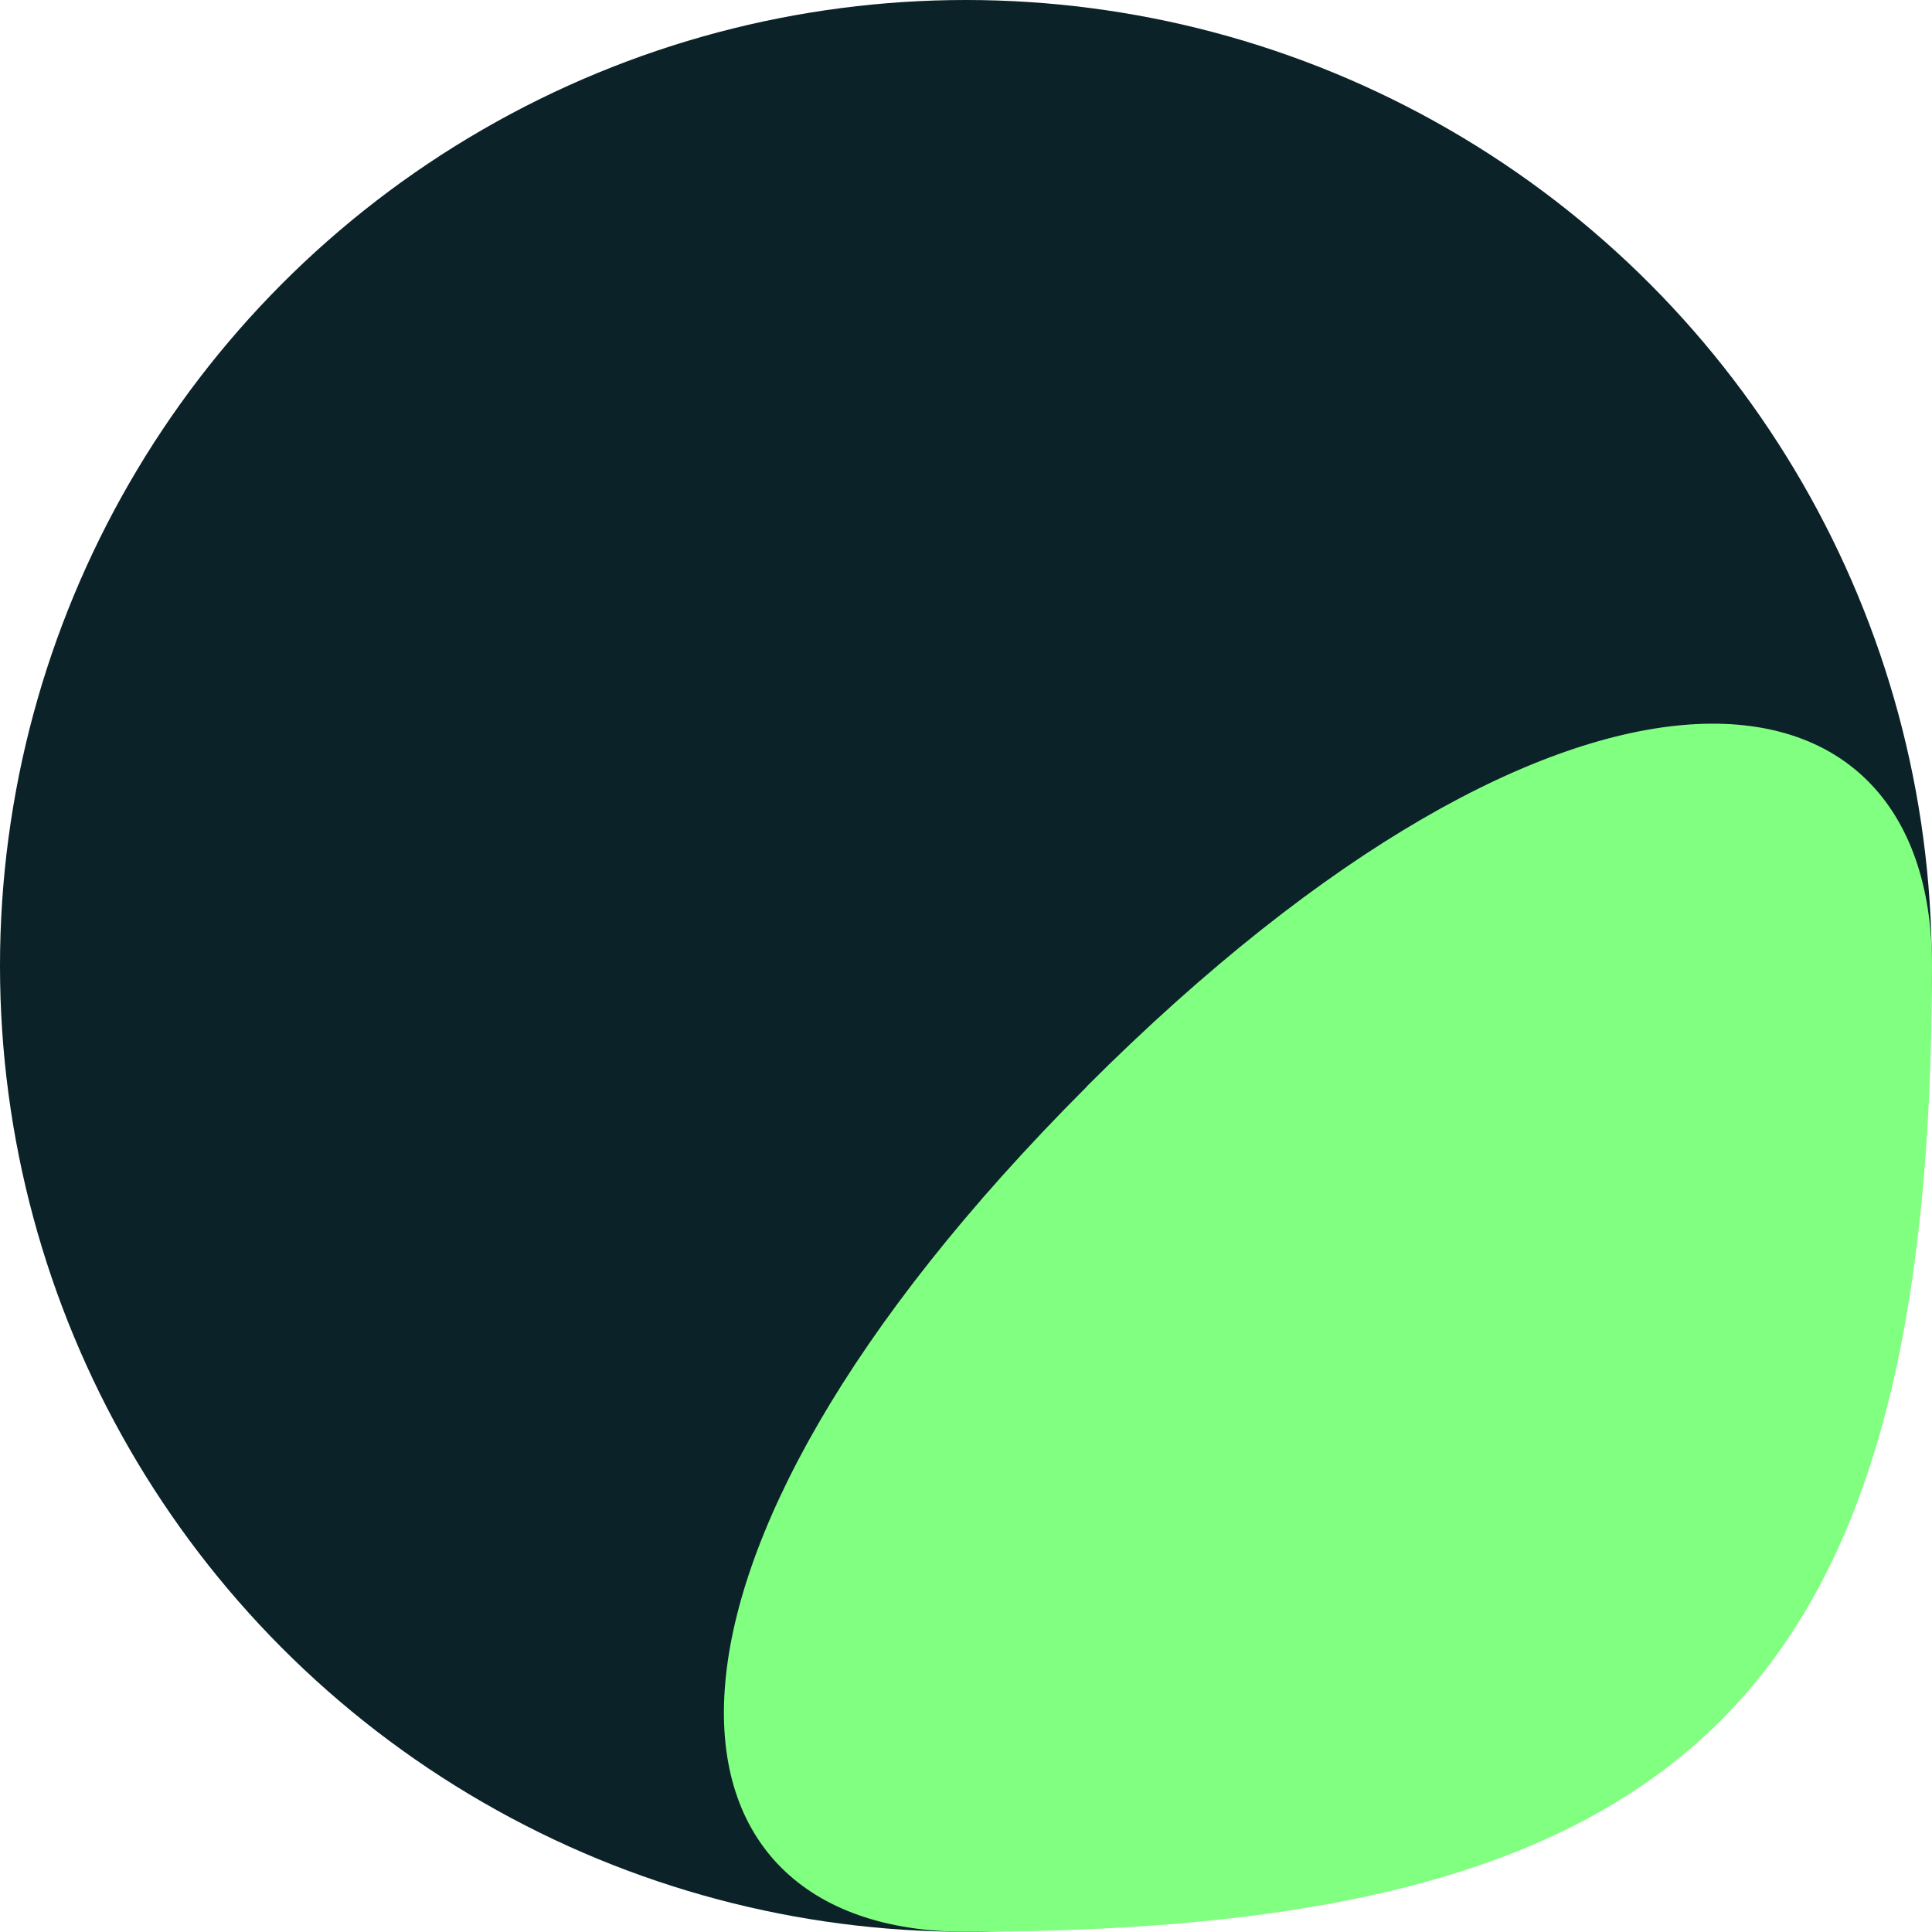 <?xml version="1.0" encoding="UTF-8" standalone="no"?>
<svg
   inkscape:version="1.1.1 (c3084ef, 2021-09-22)"
   id="svg8"
   version="1.1"
   viewBox="0 0 8.467 8.467"
   height="32"
   width="32"
   sodipodi:docname="favicon-template.svg"
   inkscape:export-filename="/Users/office/Github/case-study-a-gpt-implementation-problem/docs/assets/favicons/favicon-00-initial.png"
   inkscape:export-xdpi="96"
   inkscape:export-ydpi="96"
   xmlns:inkscape="http://www.inkscape.org/namespaces/inkscape"
   xmlns:sodipodi="http://sodipodi.sourceforge.net/DTD/sodipodi-0.dtd"
   xmlns="http://www.w3.org/2000/svg"
   xmlns:svg="http://www.w3.org/2000/svg"
   xmlns:rdf="http://www.w3.org/1999/02/22-rdf-syntax-ns#"
   xmlns:cc="http://creativecommons.org/ns#"
   xmlns:dc="http://purl.org/dc/elements/1.1/">
  <defs
     id="defs2" />
  <sodipodi:namedview
     inkscape:showpageshadow="false"
     inkscape:window-maximized="1"
     inkscape:window-y="25"
     inkscape:window-x="0"
     inkscape:window-height="1387"
     inkscape:window-width="2376"
     inkscape:pagecheckerboard="false"
     width="320px"
     units="px"
     showgrid="true"
     inkscape:document-rotation="0"
     inkscape:current-layer="layer4"
     inkscape:document-units="px"
     inkscape:cy="17.229167"
     inkscape:cx="20.9375"
     inkscape:zoom="24"
     inkscape:pageshadow="2"
     inkscape:pageopacity="0.0"
     borderopacity="1.0"
     bordercolor="#666666"
     pagecolor="#ffffff"
     id="base"
     showguides="true"
     inkscape:guide-bbox="true">
    <sodipodi:guide
       id="guide841"
       orientation="0,720"
       position="0,105.833" />
    <sodipodi:guide
       id="guide843"
       orientation="400,0"
       position="190.5,105.833" />
    <sodipodi:guide
       id="guide845"
       orientation="0,-720"
       position="190.5,0" />
    <sodipodi:guide
       id="guide847"
       orientation="-400,0"
       position="0,0" />
    <inkscape:grid
       id="grid849"
       type="xygrid"
       empspacing="4" />
    <sodipodi:guide
       position="4.233,10.583"
       orientation="1,0"
       id="guide12" />
    <sodipodi:guide
       position="13.758,4.233"
       orientation="0,-1"
       id="guide14" />
  </sodipodi:namedview>
  <g
     inkscape:groupmode="layer"
     id="layer4"
     inkscape:label="bg"
     style="display:inline"
     sodipodi:insensitive="true">
    <circle
       style="fill:#0b2228;fill-opacity:1;stroke:none;stroke-width:0.265;stroke-linecap:round;stroke-linejoin:round;stroke-dasharray:0.794, 0.265;stroke-opacity:1;paint-order:stroke markers fill"
       id="path3885"
       cx="4.233"
       cy="-4.233"
       r="4.233"
       transform="scale(1,-1)" />
  </g>
  <g
     id="layer1"
     inkscape:groupmode="layer"
     inkscape:label="00-initial"
     style="display:none">
    <path
       id="path4079-5"
       style="display:inline;fill:#e6e6e6;stroke-width:0.265;stroke-linecap:round;stroke-linejoin:round;stroke-dasharray:0.794, 0.265;paint-order:stroke markers fill"
       d="M 4.762,4.762 C 6.879,2.646 8.467,2.822 8.467,4.233 c 0,3.175 -1.058,4.233 -4.233,4.233 -1.411,0 -1.587,-1.587 0.529,-3.704 z"
       sodipodi:nodetypes="zssz"
       inkscape:export-filename="/Users/office/Github/case-study-a-gpt-implementation-problem/docs/assets/favicons/favicon-00-initial.png"
       inkscape:export-xdpi="96"
       inkscape:export-ydpi="96" />
  </g>
  <g
     id="g5147"
     inkscape:groupmode="layer"
     inkscape:label="01-without-gpt"
     style="display:none">
    <path
       id="path5145"
       style="display:inline;fill:#afdde9;stroke-width:0.265;stroke-linecap:round;stroke-linejoin:round;stroke-dasharray:0.794, 0.265;paint-order:stroke markers fill"
       d="M 4.762,4.762 C 6.879,2.646 8.467,2.822 8.467,4.233 c 0,3.175 -1.058,4.233 -4.233,4.233 -1.411,0 -1.587,-1.587 0.529,-3.704 z"
       sodipodi:nodetypes="zssz" />
  </g>
  <g
     id="g5267"
     inkscape:groupmode="layer"
     inkscape:label="02-with-gpt-inline"
     style="display:none">
    <path
       id="path5265"
       style="display:inline;fill:#ffd42a;fill-opacity:1;stroke-width:0.265;stroke-linecap:round;stroke-linejoin:round;stroke-dasharray:0.794, 0.265;paint-order:stroke markers fill"
       d="M 4.762,4.762 C 6.879,2.646 8.467,2.822 8.467,4.233 c 0,3.175 -1.058,4.233 -4.233,4.233 -1.411,0 -1.587,-1.587 0.529,-3.704 z"
       sodipodi:nodetypes="zssz"
       inkscape:export-filename="/Users/office/Github/case-study-a-gpt-implementation-problem/docs/assets/favicons/favicon-02-with-gpt-inline.png"
       inkscape:export-xdpi="96"
       inkscape:export-ydpi="96" />
  </g>
  <g
     id="g5686"
     inkscape:groupmode="layer"
     inkscape:label="03-with-gpt-inline-mocked"
     style="display:none">
    <path
       id="path5684"
       style="display:inline;fill:#0066ff;fill-opacity:1;stroke-width:0.265;stroke-linecap:round;stroke-linejoin:round;stroke-dasharray:0.794, 0.265;paint-order:stroke markers fill"
       d="M 4.762,4.762 C 6.879,2.646 8.467,2.822 8.467,4.233 c 0,3.175 -1.058,4.233 -4.233,4.233 -1.411,0 -1.587,-1.587 0.529,-3.704 z"
       sodipodi:nodetypes="zssz"
       inkscape:export-filename="/Users/office/Github/case-study-a-gpt-implementation-problem/docs/assets/favicons/favicon-01-with-gpt-inline-mocked.png"
       inkscape:export-xdpi="96"
       inkscape:export-ydpi="96" />
  </g>
  <g
     id="g6869"
     inkscape:groupmode="layer"
     inkscape:label="04-with-webpack"
     style="display:inline">
    <path
       id="path6867"
       style="display:inline;fill:#80ff80;fill-opacity:1;stroke-width:0.265;stroke-linecap:round;stroke-linejoin:round;stroke-dasharray:0.794, 0.265;paint-order:stroke markers fill"
       d="M 4.762,4.762 C 6.879,2.646 8.467,2.822 8.467,4.233 c 0,3.175 -1.058,4.233 -4.233,4.233 -1.411,0 -1.587,-1.587 0.529,-3.704 z"
       sodipodi:nodetypes="zssz"
       inkscape:export-filename="/Users/office/Github/case-study-a-gpt-implementation-problem/docs/assets/favicons/favicon-01-with-gpt-inline-mocked.png"
       inkscape:export-xdpi="96"
       inkscape:export-ydpi="96" />
  </g>
</svg>

